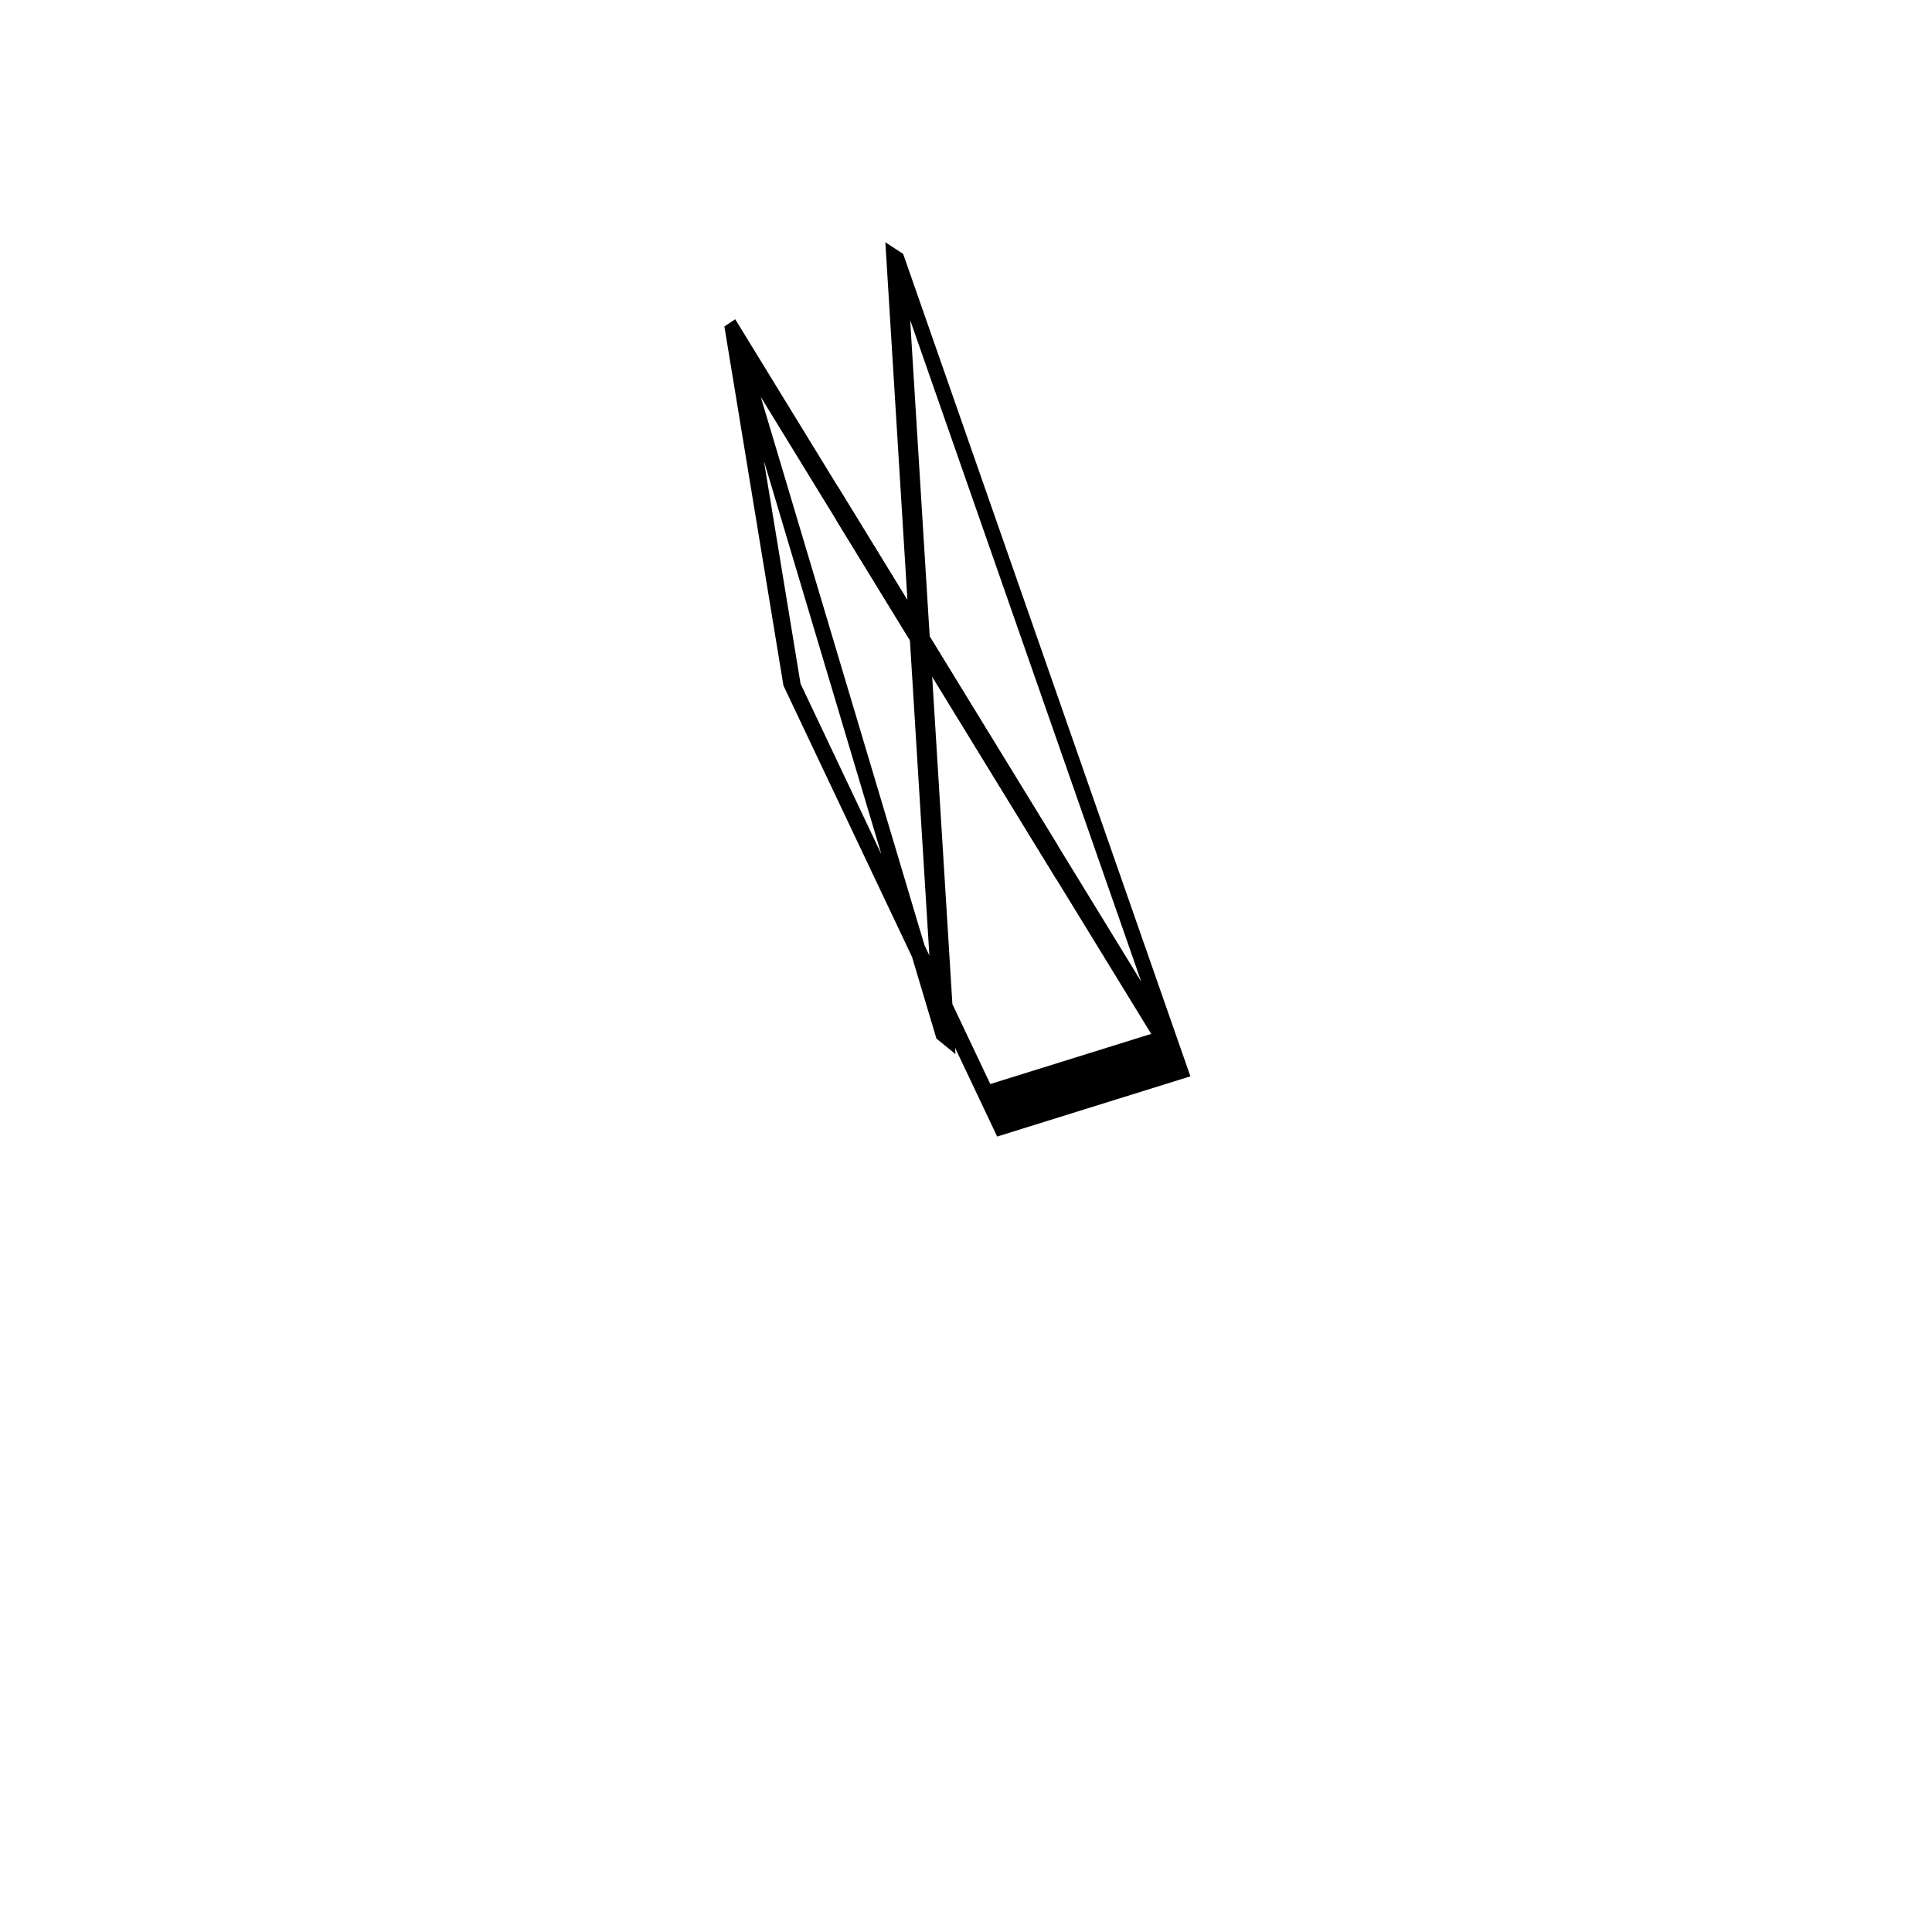 <?xml version="1.0" encoding="UTF-8" standalone="no"?>
<svg xmlns="http://www.w3.org/2000/svg" version="1.1" width="1000" height="1000" 
		viewBox="-500 -500 1000 1000" 
		preserveAspectRatio="meet" > 
		<g style="fill:none;stroke:black;stroke-width:10;stroke-opacity:1" ><g transform="translate(48.106,0) skewY(5.892) scale(-0.363,0.624) translate(6.288,-5.978) skewX(3.32) scale(0.467,-8.326) skewX(2.139) translate(1.515,9.579) skewY(2.724) skewX(5.747) scale(7.048,-0.342) skewY(0.089) " >
<line x1="0" y1="0" x2="100" y2="0" />
<g transform="translate(0,0) translate(46.624,0) " >
<polygon points="100.0 -2.2043642384652e-13 -100.0 1.1021821192326e-13 100.0 -7.3478807948841e-14 5.5109105961631e-14 100.0 30.902 -95.106 -100.0 3.6739403974421e-14 -22.252 97.493 70.711 70.711 100.0 -2.4492935982947e-14" />
</g>
</g>
</g></svg>